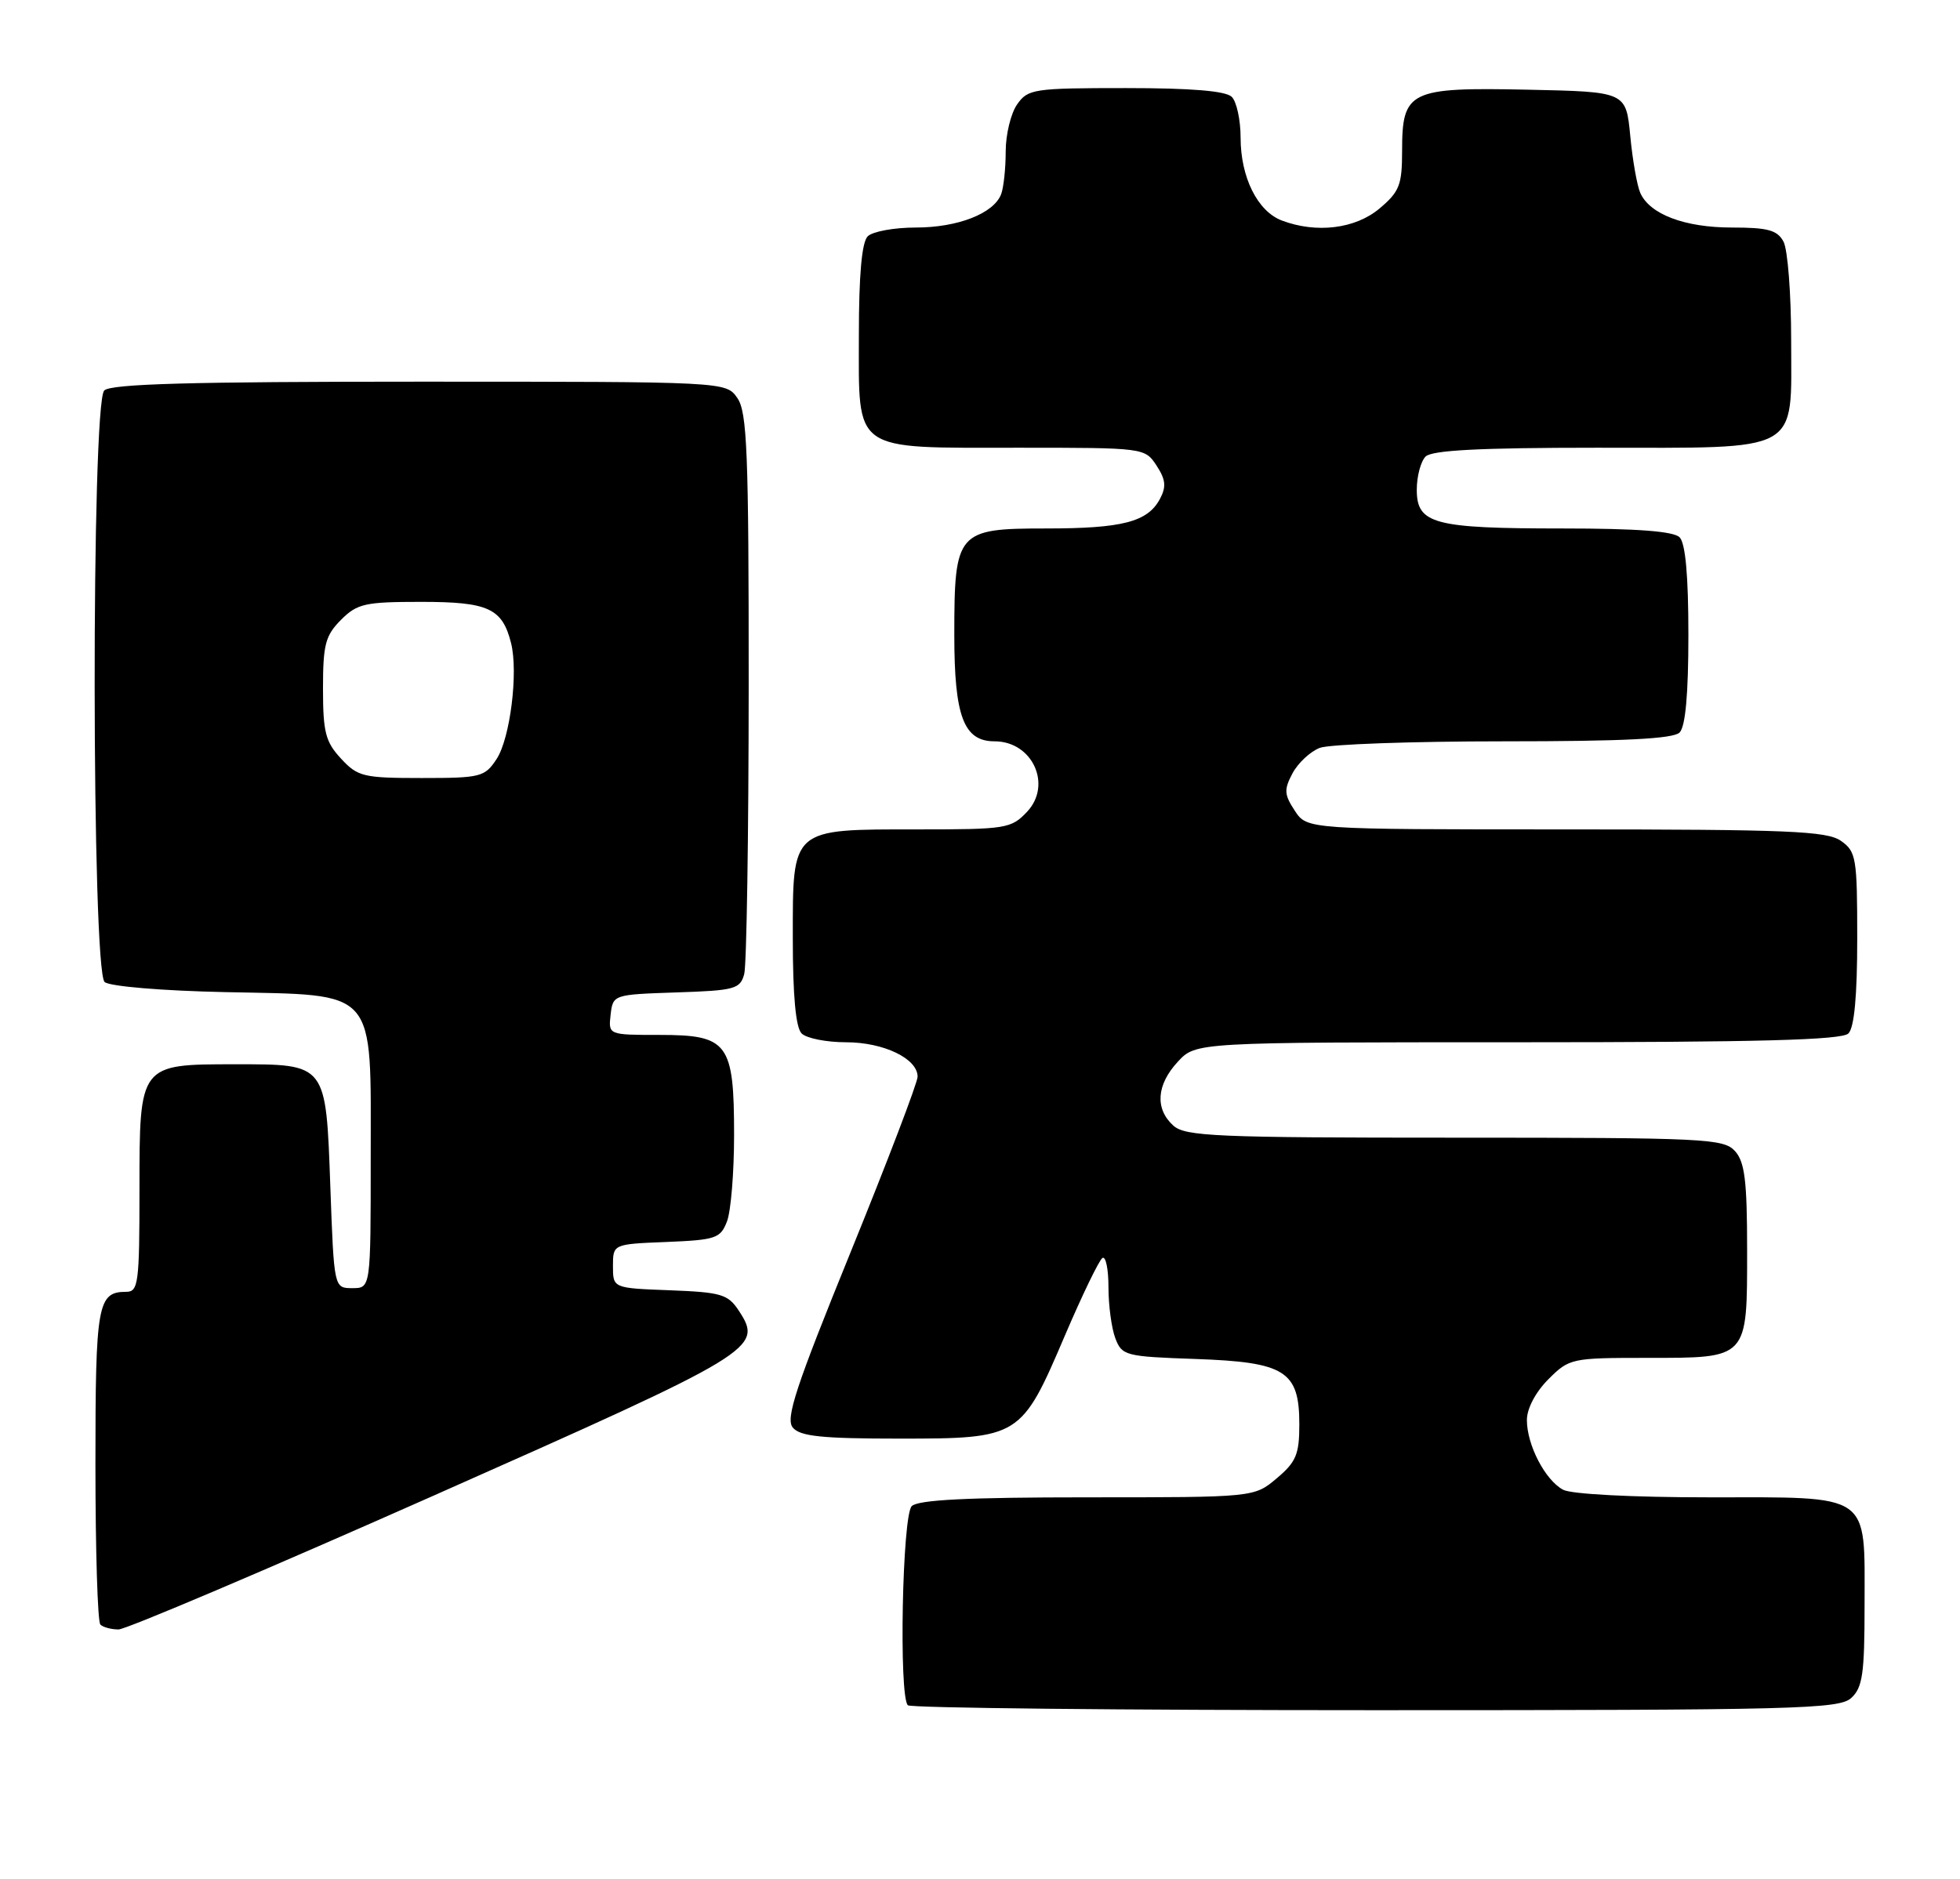 <?xml version="1.0" encoding="UTF-8" standalone="no"?>
<!DOCTYPE svg PUBLIC "-//W3C//DTD SVG 1.1//EN" "http://www.w3.org/Graphics/SVG/1.1/DTD/svg11.dtd" >
<svg xmlns="http://www.w3.org/2000/svg" xmlns:xlink="http://www.w3.org/1999/xlink" version="1.1" viewBox="0 0 267 256">
 <g >
 <path fill="currentColor"
d=" M 252.17 231.35 C 253.73 229.93 254.00 228.08 254.00 218.67 C 254.00 203.24 255.10 204.00 232.78 204.00 C 222.41 204.00 214.06 203.57 212.94 202.97 C 210.49 201.66 208.00 196.87 208.00 193.47 C 208.00 191.90 209.18 189.67 210.92 187.92 C 213.78 185.06 214.07 185.00 224.35 185.00 C 238.22 185.00 238.00 185.23 238.00 170.26 C 238.00 160.87 237.68 158.31 236.35 156.83 C 234.80 155.12 232.28 155.00 198.17 155.00 C 165.60 155.00 161.46 154.82 159.83 153.35 C 157.31 151.06 157.54 147.79 160.45 144.65 C 162.90 142.00 162.90 142.00 206.75 142.00 C 239.52 142.00 250.90 141.70 251.80 140.80 C 252.60 140.00 253.00 135.66 253.00 127.86 C 253.00 116.86 252.86 116.02 250.78 114.56 C 248.87 113.22 243.59 113.00 213.30 113.00 C 178.05 113.00 178.05 113.00 176.38 110.45 C 174.93 108.24 174.89 107.58 176.08 105.34 C 176.84 103.93 178.51 102.38 179.79 101.89 C 181.08 101.40 192.36 101.00 204.87 101.00 C 221.21 101.00 227.94 100.66 228.80 99.80 C 229.60 99.00 230.00 94.58 230.00 86.50 C 230.00 78.42 229.60 74.00 228.80 73.20 C 227.98 72.38 222.99 72.00 212.87 72.00 C 195.30 72.00 193.00 71.39 193.00 66.72 C 193.00 64.90 193.54 62.86 194.20 62.20 C 195.06 61.34 201.64 61.00 217.48 61.00 C 245.67 61.00 244.00 61.92 244.00 46.38 C 244.00 40.05 243.53 34.00 242.96 32.93 C 242.12 31.35 240.84 31.00 235.92 31.00 C 229.50 31.00 224.75 29.20 223.45 26.29 C 223.01 25.30 222.39 21.80 222.08 18.50 C 221.50 12.50 221.50 12.50 208.11 12.22 C 191.97 11.88 191.00 12.35 191.00 20.57 C 191.00 25.21 190.64 26.12 187.92 28.41 C 184.63 31.18 179.32 31.83 174.61 30.04 C 171.30 28.78 169.00 24.15 169.00 18.75 C 169.00 16.36 168.46 13.86 167.80 13.20 C 166.99 12.39 162.32 12.00 153.36 12.00 C 140.81 12.00 140.03 12.12 138.56 14.22 C 137.70 15.44 137.00 18.33 137.00 20.64 C 137.00 22.95 136.72 25.56 136.38 26.46 C 135.37 29.09 130.47 31.00 124.75 31.00 C 121.81 31.00 118.86 31.54 118.20 32.20 C 117.40 33.00 117.00 37.45 117.00 45.64 C 117.00 61.77 115.91 61.00 138.70 61.00 C 155.87 61.00 155.96 61.01 157.55 63.43 C 158.80 65.35 158.90 66.31 158.01 67.98 C 156.33 71.11 152.91 72.00 142.49 72.00 C 130.37 72.00 130.00 72.42 130.00 86.50 C 130.00 97.62 131.28 101.00 135.49 101.00 C 140.63 101.00 143.37 106.91 139.92 110.59 C 137.75 112.89 137.08 113.00 125.05 113.00 C 107.66 113.00 108.00 112.71 108.00 127.86 C 108.00 135.66 108.40 140.00 109.20 140.80 C 109.86 141.46 112.58 142.00 115.24 142.00 C 120.37 142.00 125.00 144.22 125.00 146.69 C 125.00 147.49 120.90 158.24 115.88 170.58 C 108.38 189.02 106.98 193.27 108.00 194.50 C 108.99 195.69 111.95 196.00 122.49 196.00 C 138.92 196.00 139.13 195.87 145.06 181.97 C 147.43 176.43 149.73 171.67 150.18 171.39 C 150.63 171.11 151.00 172.90 151.00 175.38 C 151.00 177.85 151.42 180.98 151.94 182.34 C 152.84 184.70 153.31 184.82 162.84 185.15 C 175.09 185.58 177.00 186.78 177.00 194.07 C 177.00 198.15 176.56 199.19 173.92 201.41 C 170.85 204.00 170.85 204.00 148.12 204.00 C 131.78 204.00 125.06 204.34 124.20 205.20 C 122.91 206.49 122.43 231.10 123.67 232.33 C 124.03 232.70 152.69 233.00 187.34 233.00 C 244.56 233.00 250.51 232.85 252.17 231.35 Z  M 59.11 203.75 C 103.13 184.22 104.00 183.70 100.65 178.58 C 99.17 176.33 98.26 176.06 91.25 175.79 C 83.50 175.50 83.50 175.50 83.50 172.50 C 83.50 169.50 83.50 169.50 90.79 169.21 C 97.54 168.93 98.15 168.72 99.04 166.39 C 99.57 165.00 100.00 159.72 100.00 154.66 C 100.00 142.10 99.19 141.00 89.88 141.00 C 82.87 141.00 82.87 141.00 83.18 138.25 C 83.50 135.51 83.54 135.50 92.14 135.21 C 100.10 134.95 100.83 134.75 101.38 132.71 C 101.71 131.50 101.98 113.84 101.99 93.47 C 102.00 61.56 101.78 56.14 100.44 54.22 C 98.89 52.00 98.89 52.00 57.14 52.00 C 26.01 52.00 15.10 52.30 14.20 53.20 C 12.42 54.98 12.48 132.32 14.26 133.80 C 14.98 134.39 22.12 134.99 30.74 135.17 C 51.58 135.62 50.50 134.38 50.50 157.78 C 50.50 175.50 50.50 175.50 48.00 175.50 C 45.50 175.50 45.50 175.50 45.00 161.67 C 44.39 144.81 44.54 145.00 32.03 145.00 C 18.96 145.00 19.00 144.94 19.00 162.06 C 19.00 174.82 18.85 176.00 17.20 176.00 C 13.29 176.00 13.00 177.65 13.00 199.53 C 13.00 211.16 13.30 220.97 13.67 221.33 C 14.03 221.70 15.15 222.00 16.15 222.00 C 17.15 222.00 36.48 213.79 59.11 203.75 Z  M 46.45 103.35 C 44.34 101.08 44.00 99.75 44.00 93.81 C 44.00 87.82 44.32 86.59 46.45 84.45 C 48.67 82.23 49.72 82.00 57.38 82.00 C 66.52 82.00 68.43 82.87 69.62 87.62 C 70.62 91.59 69.50 100.59 67.65 103.41 C 66.04 105.86 65.50 106.00 57.43 106.00 C 49.50 106.00 48.73 105.82 46.45 103.35 Z "/>
</g>
</svg>